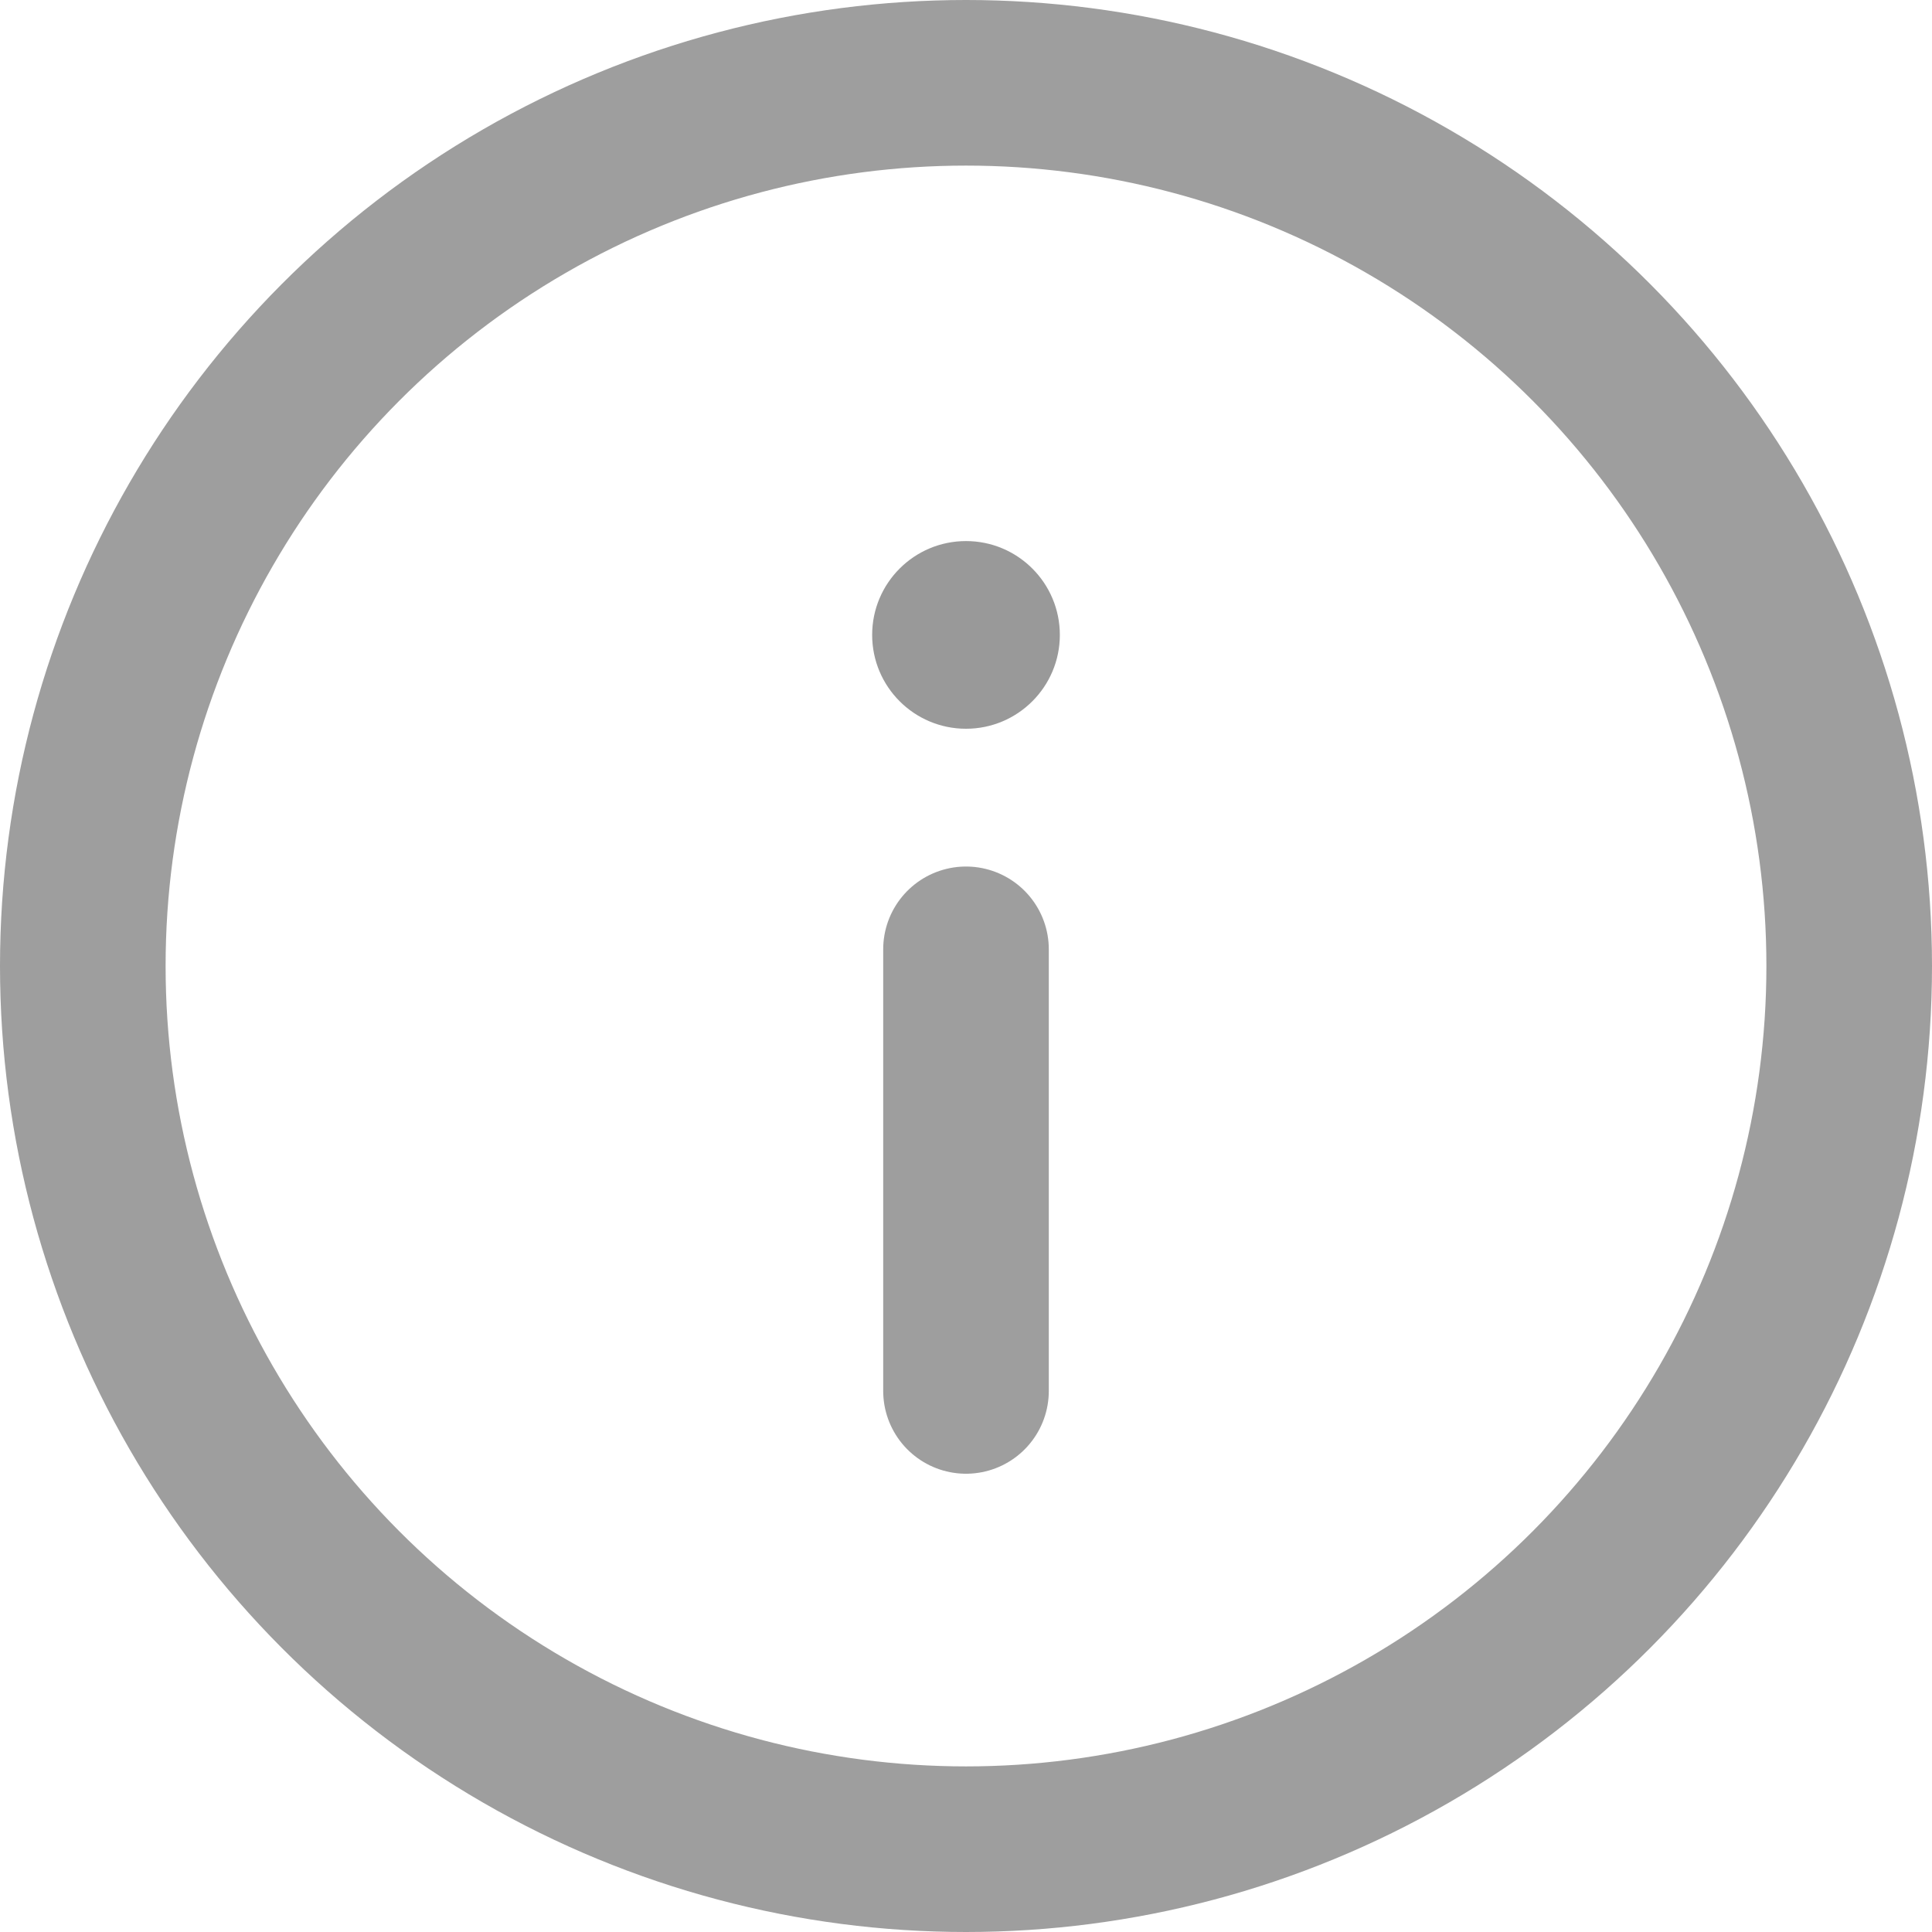 <svg xmlns="http://www.w3.org/2000/svg" width="17.5" height="17.5" viewBox="0 0 17.5 17.5">
  <defs>
    <style>
      .cls-1 {
        fill: none;
        stroke: #9e9e9e;
        stroke-linecap: round;
        stroke-linejoin: round;
        stroke-width: 1.5px;
      }

      .cls-2 {
        fill: #999;
      }
    </style>
  </defs>
  <g id="Layer_2" data-name="Layer 2">
    <g id="Layer_1-2" data-name="Layer 1">
      <g>
        <circle class="cls-1" cx="8.75" cy="8.75" r="8"/>
        <g>
          <path class="cls-1" d="M8.75,12.599v-4"/>
          <circle class="cls-2" cx="8.75" cy="5.751" r="0.85"/>
        </g>
      </g>
    </g>
  </g>
</svg>
